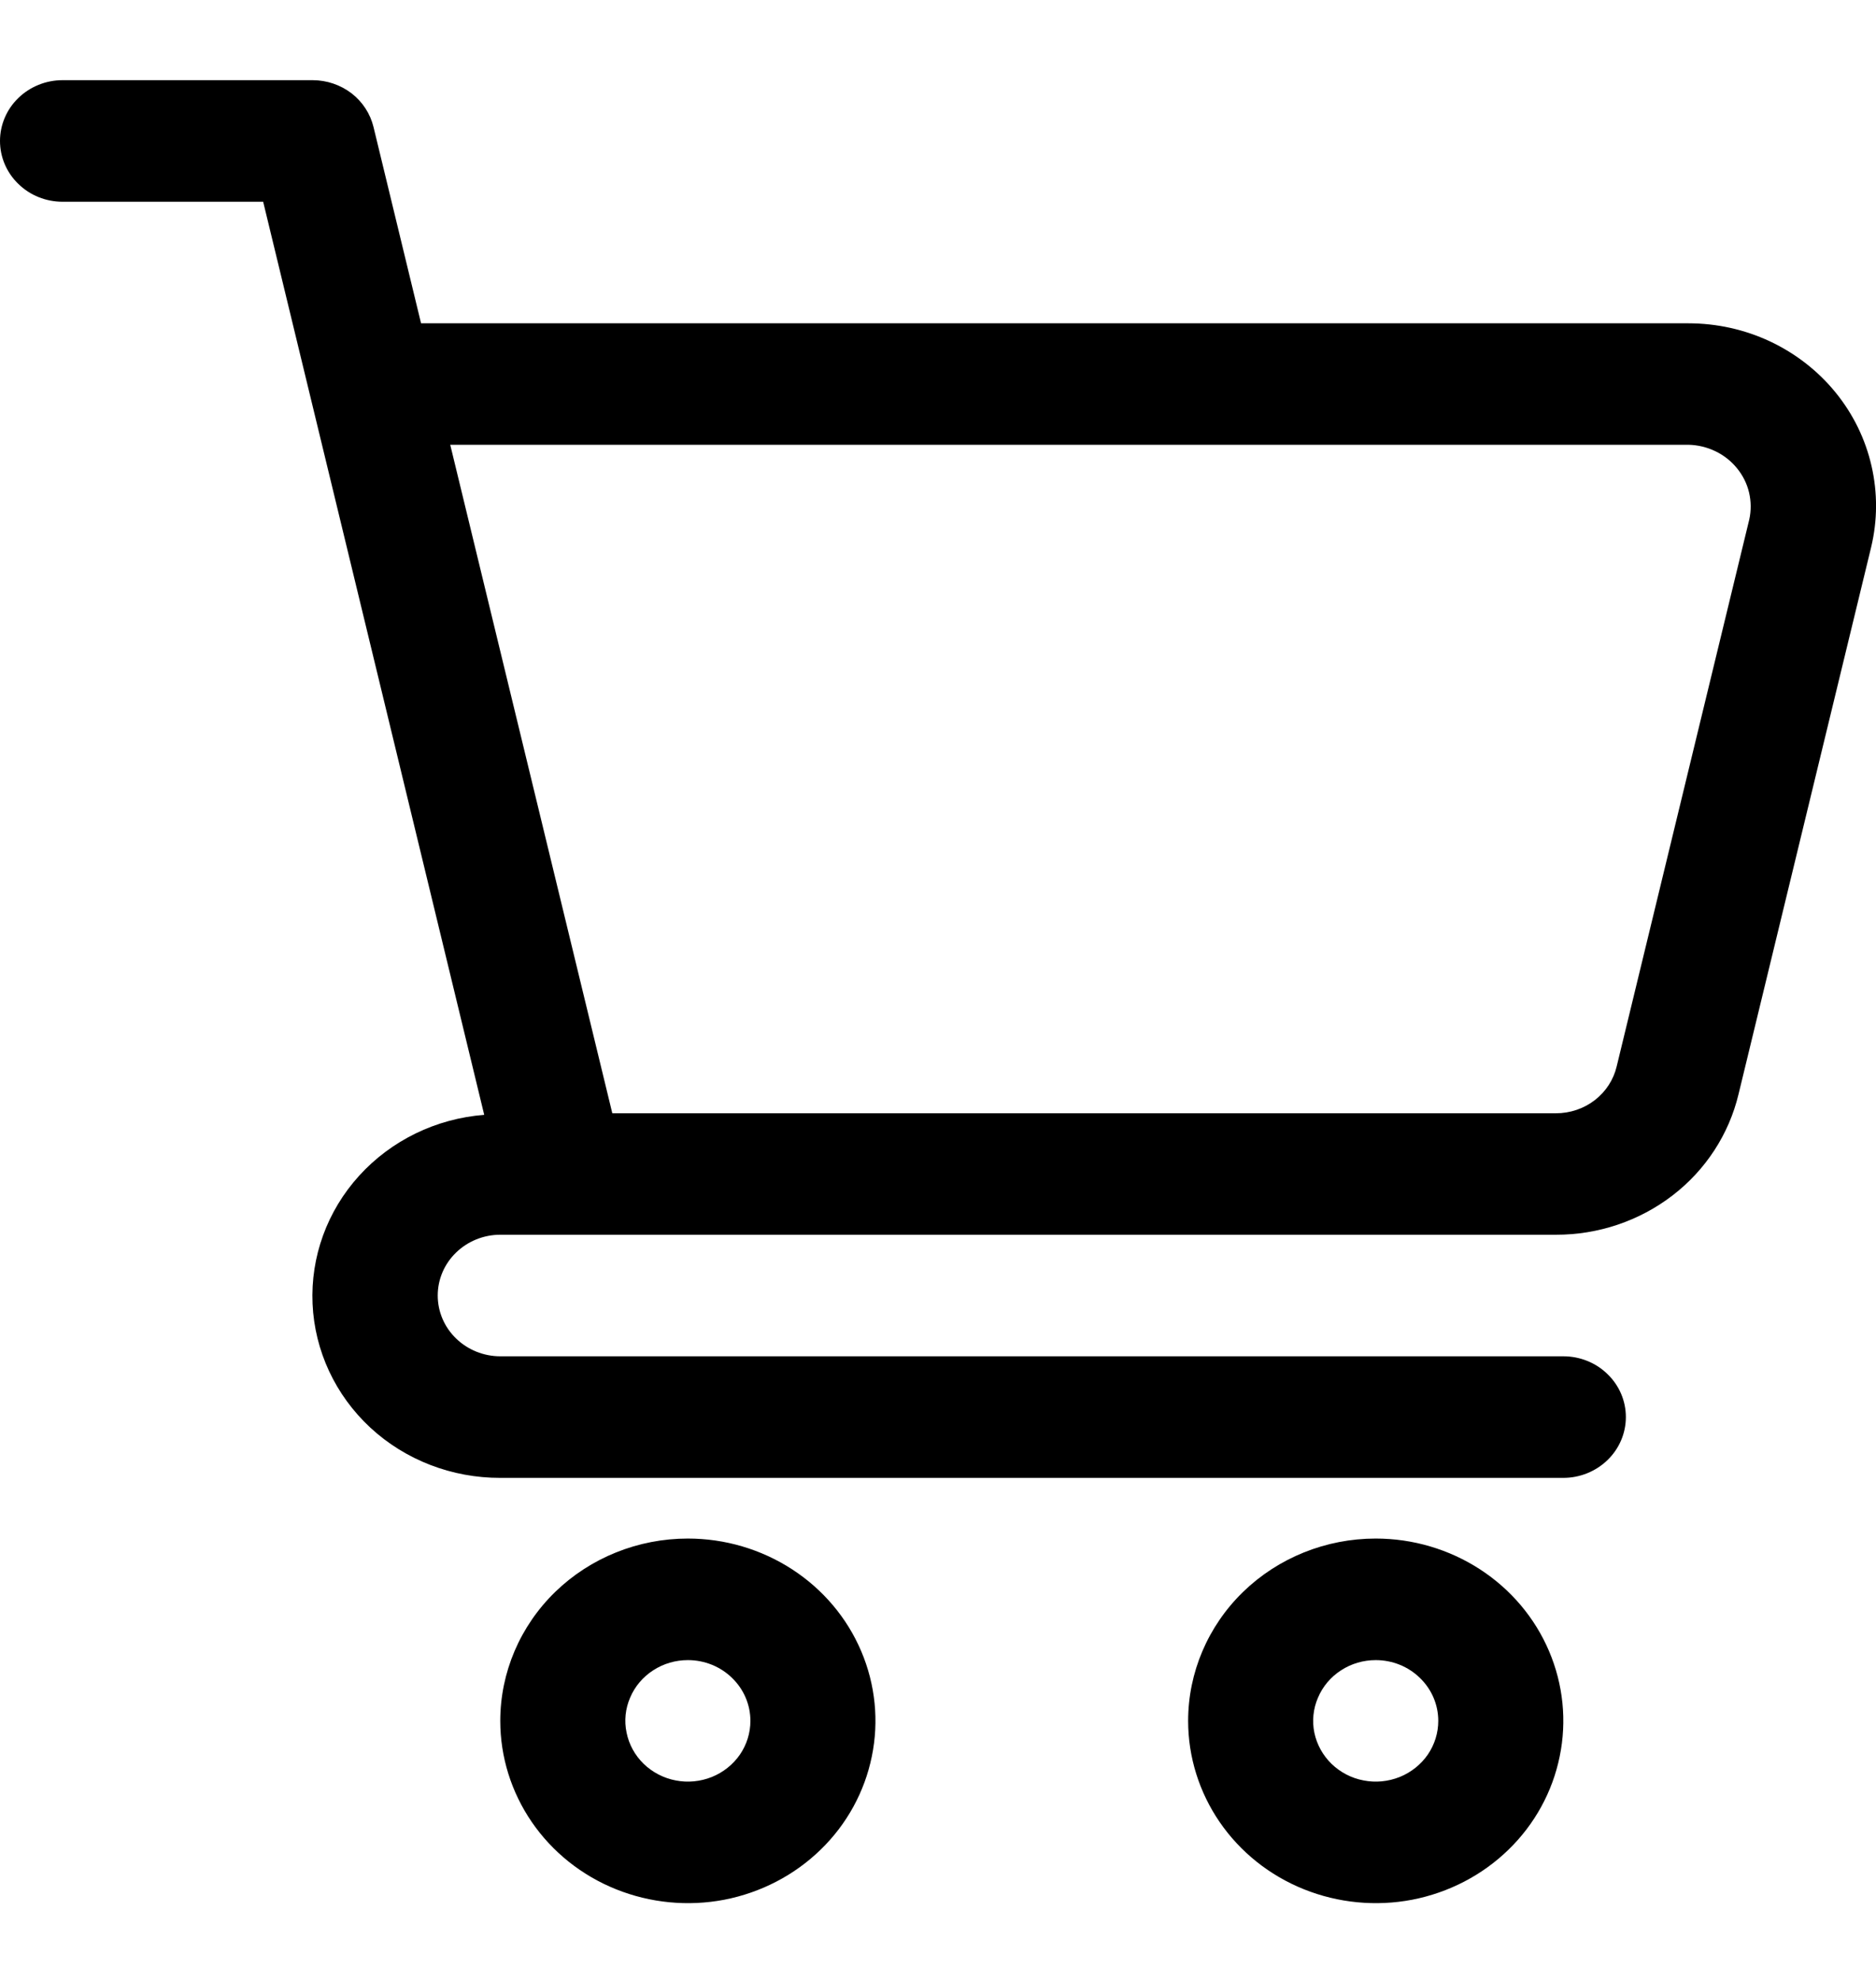 <svg width="18" height="19" viewBox="0 0 18 19" fill="none" xmlns="http://www.w3.org/2000/svg">
<path d="M0.6 1.935H2.525L4.646 10.693C4.183 10.729 3.753 10.939 3.446 11.277C3.139 11.615 2.979 12.055 2.999 12.506C3.019 12.956 3.217 13.381 3.553 13.693C3.889 14.004 4.336 14.176 4.8 14.175H15C15.159 14.175 15.312 14.113 15.424 14.004C15.537 13.895 15.6 13.746 15.6 13.592C15.6 13.437 15.537 13.289 15.424 13.18C15.312 13.07 15.159 13.009 15 13.009H4.8C4.641 13.009 4.488 12.947 4.376 12.838C4.263 12.729 4.2 12.581 4.2 12.426C4.2 12.271 4.263 12.123 4.376 12.014C4.488 11.905 4.641 11.843 4.8 11.843H14.929C15.335 11.844 15.729 11.711 16.048 11.466C16.366 11.222 16.589 10.879 16.681 10.495L17.953 5.25C18.015 4.993 18.016 4.726 17.957 4.469C17.898 4.211 17.78 3.97 17.611 3.763C17.443 3.557 17.228 3.39 16.984 3.275C16.739 3.16 16.471 3.101 16.2 3.101H4.04L3.584 1.219C3.553 1.091 3.479 0.977 3.373 0.895C3.267 0.814 3.135 0.769 3 0.769H0.6C0.441 0.769 0.288 0.831 0.176 0.94C0.063 1.049 0 1.198 0 1.352C0 1.507 0.063 1.655 0.176 1.764C0.288 1.874 0.441 1.935 0.6 1.935ZM16.2 4.266C16.29 4.268 16.378 4.289 16.459 4.328C16.54 4.367 16.61 4.422 16.666 4.491C16.722 4.559 16.762 4.639 16.782 4.724C16.802 4.809 16.803 4.897 16.784 4.983L15.512 10.228C15.482 10.356 15.408 10.47 15.302 10.552C15.196 10.634 15.064 10.678 14.929 10.678H5.875L4.32 4.266H16.2ZM11.4 16.506C11.4 16.852 11.506 17.19 11.703 17.477C11.901 17.765 12.182 17.989 12.511 18.121C12.84 18.253 13.202 18.288 13.551 18.221C13.9 18.153 14.221 17.987 14.473 17.742C14.725 17.498 14.896 17.186 14.965 16.847C15.035 16.508 14.999 16.156 14.863 15.837C14.727 15.517 14.496 15.244 14.2 15.052C13.904 14.86 13.556 14.757 13.2 14.757C12.723 14.757 12.265 14.941 11.927 15.269C11.59 15.597 11.4 16.042 11.4 16.506ZM13.8 16.506C13.8 16.621 13.765 16.734 13.699 16.83C13.633 16.925 13.539 17 13.43 17.044C13.32 17.088 13.199 17.1 13.083 17.077C12.966 17.055 12.86 16.999 12.776 16.918C12.692 16.836 12.635 16.733 12.611 16.619C12.588 16.506 12.6 16.389 12.646 16.283C12.691 16.176 12.768 16.085 12.867 16.021C12.965 15.957 13.081 15.923 13.2 15.923C13.359 15.923 13.512 15.984 13.624 16.094C13.737 16.203 13.8 16.351 13.8 16.506ZM4.8 16.506C4.8 16.852 4.906 17.19 5.103 17.477C5.301 17.765 5.582 17.989 5.911 18.121C6.24 18.253 6.602 18.288 6.951 18.221C7.3 18.153 7.621 17.987 7.873 17.742C8.125 17.498 8.296 17.186 8.365 16.847C8.435 16.508 8.399 16.156 8.263 15.837C8.127 15.517 7.896 15.244 7.6 15.052C7.304 14.86 6.956 14.757 6.6 14.757C6.123 14.757 5.665 14.941 5.327 15.269C4.99 15.597 4.8 16.042 4.8 16.506ZM7.2 16.506C7.2 16.621 7.165 16.734 7.099 16.83C7.033 16.925 6.939 17 6.83 17.044C6.72 17.088 6.599 17.1 6.483 17.077C6.367 17.055 6.26 16.999 6.176 16.918C6.092 16.836 6.035 16.733 6.012 16.619C5.988 16.506 6 16.389 6.046 16.283C6.091 16.176 6.168 16.085 6.267 16.021C6.365 15.957 6.481 15.923 6.6 15.923C6.759 15.923 6.912 15.984 7.024 16.094C7.137 16.203 7.2 16.351 7.2 16.506Z" fill="black"/>
</svg>
